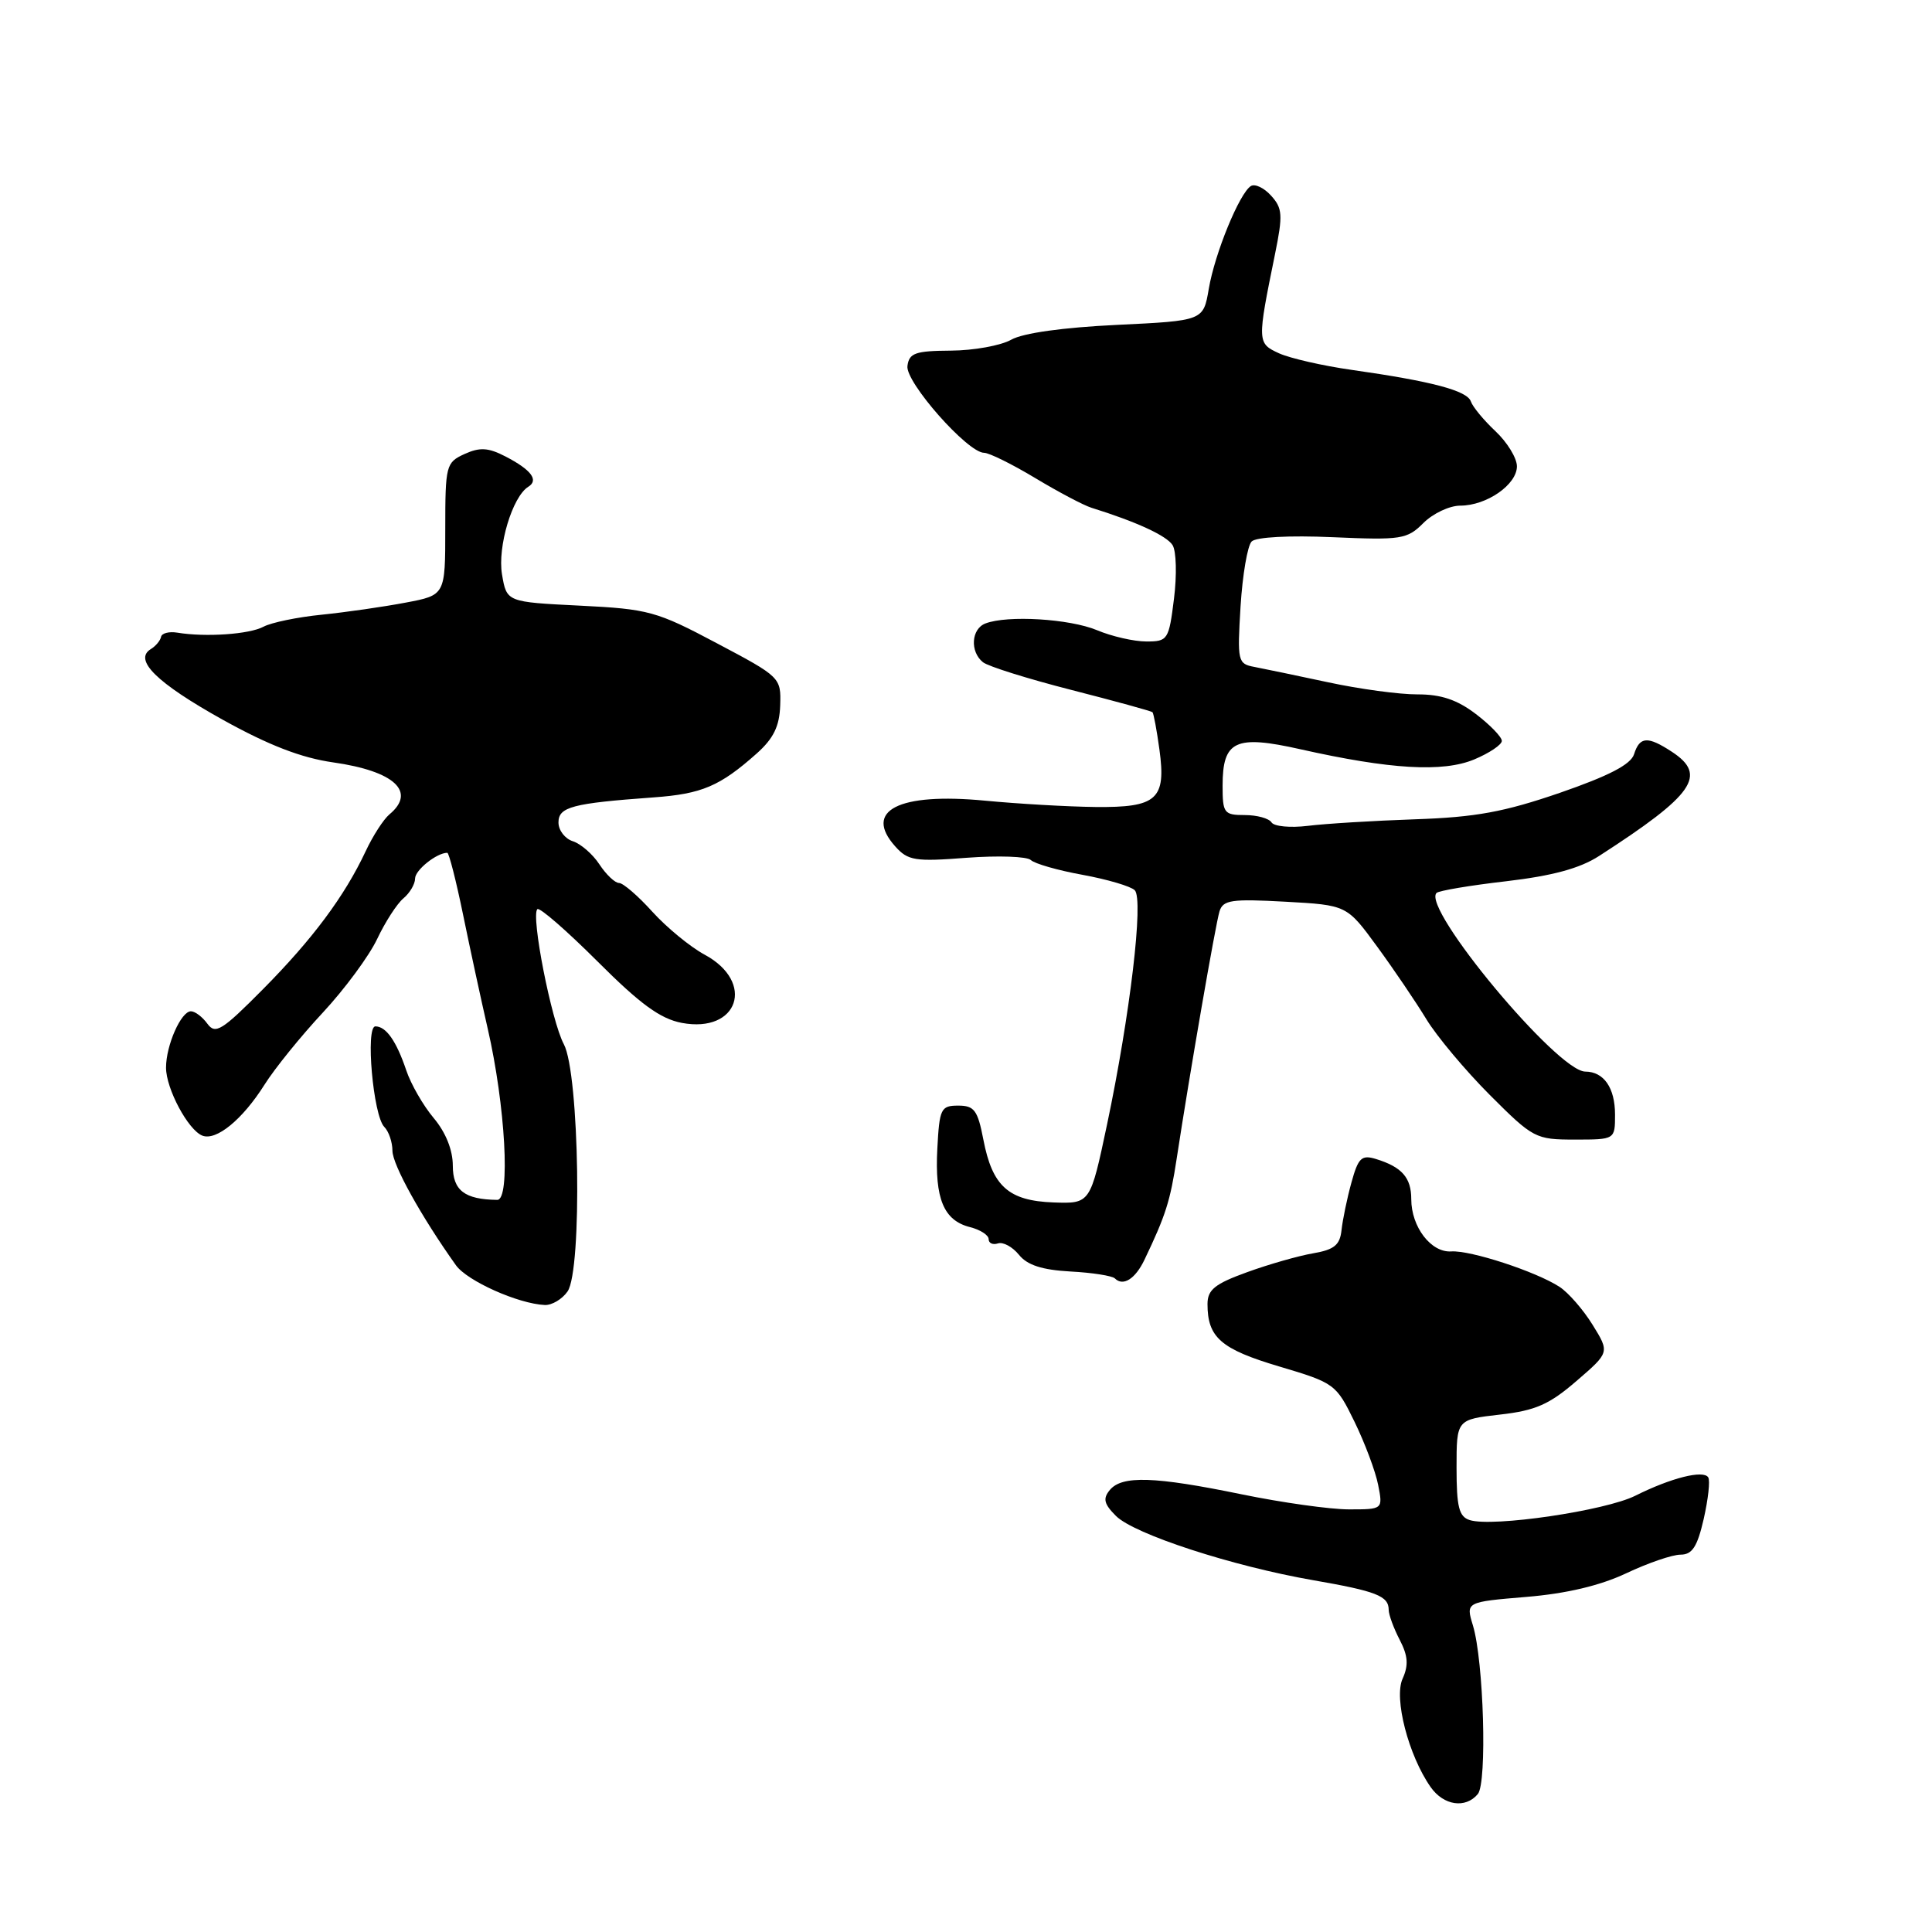 <?xml version="1.0" encoding="UTF-8" standalone="no"?>
<!DOCTYPE svg PUBLIC "-//W3C//DTD SVG 1.1//EN" "http://www.w3.org/Graphics/SVG/1.1/DTD/svg11.dtd" >
<svg xmlns="http://www.w3.org/2000/svg" xmlns:xlink="http://www.w3.org/1999/xlink" version="1.1" viewBox="0 0 256 256">
 <g >
 <path fill="currentColor"
d=" M 195.82 237.72 C 197.07 236.21 196.60 220.09 195.17 215.38 C 194.22 212.27 194.22 212.27 202.24 211.60 C 207.57 211.16 212.02 210.10 215.48 208.47 C 218.35 207.11 221.59 206.00 222.68 206.00 C 224.23 206.00 224.90 204.96 225.75 201.27 C 226.34 198.66 226.62 196.19 226.35 195.76 C 225.72 194.74 221.41 195.83 216.69 198.19 C 212.72 200.18 197.78 202.38 194.75 201.42 C 193.32 200.97 193.00 199.68 193.00 194.48 C 193.00 188.10 193.00 188.10 198.75 187.44 C 203.46 186.91 205.29 186.10 208.89 182.99 C 213.29 179.20 213.29 179.20 211.03 175.55 C 209.79 173.54 207.81 171.27 206.64 170.51 C 203.51 168.48 194.85 165.65 192.30 165.82 C 189.62 166.00 187.00 162.57 187.00 158.90 C 187.00 156.04 185.76 154.63 182.31 153.57 C 180.41 152.99 179.97 153.42 179.07 156.70 C 178.49 158.79 177.91 161.62 177.76 162.99 C 177.55 164.97 176.80 165.59 174.00 166.07 C 172.07 166.40 168.14 167.52 165.25 168.57 C 160.96 170.12 160.00 170.90 160.00 172.80 C 160.00 177.22 161.78 178.77 169.49 181.06 C 176.85 183.25 177.04 183.39 179.48 188.39 C 180.85 191.20 182.26 194.96 182.61 196.75 C 183.25 200.00 183.25 200.00 178.74 200.00 C 176.25 200.00 169.85 199.10 164.50 198.00 C 152.98 195.63 148.67 195.49 147.06 197.43 C 146.11 198.57 146.28 199.28 147.87 200.87 C 150.29 203.29 163.29 207.52 173.97 209.38 C 182.38 210.84 184.00 211.47 184.01 213.31 C 184.01 213.96 184.67 215.75 185.47 217.29 C 186.57 219.41 186.66 220.64 185.85 222.44 C 184.67 225.02 186.63 232.61 189.57 236.80 C 191.29 239.25 194.19 239.68 195.82 237.72 Z  M 75.20 171.13 C 77.17 168.32 76.78 142.22 74.71 138.36 C 73.07 135.30 70.33 121.34 71.20 120.47 C 71.49 120.18 75.07 123.30 79.17 127.39 C 84.85 133.07 87.50 135.00 90.35 135.54 C 97.84 136.94 100.12 130.14 93.37 126.50 C 91.46 125.47 88.35 122.91 86.45 120.82 C 84.56 118.72 82.56 117.00 82.03 117.00 C 81.49 117.00 80.32 115.89 79.43 114.54 C 78.55 113.19 76.96 111.81 75.91 111.47 C 74.86 111.14 74.00 110.02 74.00 108.98 C 74.00 106.92 75.82 106.44 86.59 105.66 C 93.00 105.20 95.39 104.18 100.27 99.84 C 102.50 97.85 103.29 96.23 103.38 93.46 C 103.50 89.78 103.41 89.69 95.00 85.24 C 86.99 80.99 85.95 80.70 76.82 80.25 C 67.14 79.77 67.14 79.77 66.52 76.12 C 65.90 72.45 67.89 65.81 70.00 64.50 C 71.42 63.62 70.40 62.26 66.99 60.49 C 64.69 59.30 63.58 59.24 61.55 60.16 C 59.10 61.28 59.00 61.66 59.00 70.09 C 59.00 78.86 59.00 78.86 53.75 79.85 C 50.86 80.40 45.87 81.12 42.64 81.45 C 39.42 81.77 35.95 82.49 34.92 83.04 C 33.05 84.05 27.24 84.45 23.50 83.83 C 22.40 83.65 21.43 83.90 21.34 84.39 C 21.24 84.88 20.64 85.61 19.98 86.01 C 17.66 87.44 20.76 90.49 29.48 95.35 C 35.60 98.75 39.92 100.42 44.14 101.02 C 52.26 102.17 55.22 104.91 51.59 107.92 C 50.82 108.57 49.40 110.76 48.45 112.80 C 45.65 118.76 41.42 124.44 34.84 131.08 C 29.41 136.56 28.54 137.10 27.48 135.65 C 26.82 134.74 25.84 134.00 25.30 134.00 C 23.99 134.00 22.00 138.51 22.00 141.47 C 22.00 144.26 24.93 149.75 26.82 150.48 C 28.66 151.19 32.13 148.35 35.04 143.74 C 36.39 141.59 39.88 137.28 42.78 134.17 C 45.68 131.05 48.92 126.66 49.98 124.41 C 51.04 122.17 52.60 119.75 53.45 119.04 C 54.30 118.33 55.00 117.15 55.00 116.41 C 55.00 115.29 57.87 113.00 59.27 113.00 C 59.49 113.00 60.44 116.71 61.37 121.25 C 62.30 125.79 63.77 132.57 64.63 136.32 C 66.96 146.47 67.66 159.00 65.89 158.99 C 61.57 158.94 60.00 157.74 60.00 154.46 C 60.00 152.38 59.06 150.04 57.47 148.15 C 56.08 146.50 54.44 143.65 53.83 141.82 C 52.52 137.94 51.16 136.00 49.74 136.00 C 48.40 136.00 49.45 147.85 50.92 149.32 C 51.51 149.91 52.00 151.34 52.00 152.48 C 52.00 154.32 55.82 161.21 60.42 167.66 C 61.90 169.73 68.66 172.76 72.19 172.92 C 73.12 172.96 74.48 172.16 75.20 171.13 Z  M 151.65 166.92 C 154.47 161.02 155.06 159.15 155.92 153.50 C 157.64 142.23 161.06 122.50 161.59 120.76 C 162.06 119.25 163.18 119.09 170.29 119.48 C 178.46 119.93 178.46 119.93 182.48 125.43 C 184.69 128.45 187.62 132.78 189.00 135.05 C 190.38 137.32 194.16 141.83 197.41 145.09 C 203.15 150.83 203.47 151.00 208.66 151.00 C 214.00 151.00 214.00 151.00 214.00 147.70 C 214.00 144.14 212.52 142.00 210.05 141.99 C 206.37 141.97 188.34 120.32 190.35 118.32 C 190.64 118.02 194.80 117.32 199.58 116.77 C 205.71 116.05 209.34 115.07 211.89 113.42 C 224.46 105.31 226.27 102.72 221.54 99.62 C 218.32 97.51 217.27 97.58 216.52 99.94 C 216.09 101.30 213.20 102.80 206.70 105.05 C 199.31 107.59 195.53 108.29 187.50 108.56 C 182.00 108.75 175.61 109.14 173.29 109.43 C 170.98 109.71 168.82 109.51 168.48 108.97 C 168.15 108.44 166.56 108.00 164.94 108.00 C 162.19 108.00 162.00 107.75 162.00 104.12 C 162.00 98.13 163.68 97.34 172.31 99.28 C 184.20 101.95 191.19 102.36 195.34 100.63 C 197.35 99.79 199.00 98.68 199.00 98.17 C 199.00 97.66 197.46 96.06 195.57 94.62 C 193.08 92.72 190.95 92.00 187.82 92.01 C 185.44 92.02 180.12 91.30 176.00 90.41 C 171.88 89.53 167.47 88.61 166.21 88.37 C 164.01 87.96 163.94 87.64 164.38 80.35 C 164.64 76.17 165.30 72.30 165.85 71.75 C 166.44 71.16 170.83 70.93 176.57 71.18 C 185.69 71.58 186.45 71.46 188.61 69.30 C 189.87 68.04 192.07 67.00 193.49 67.00 C 196.99 67.00 201.00 64.21 201.00 61.79 C 201.00 60.70 199.72 58.61 198.17 57.15 C 196.61 55.69 195.14 53.91 194.90 53.20 C 194.42 51.76 189.72 50.52 179.10 49.01 C 175.28 48.47 170.96 47.48 169.49 46.82 C 166.57 45.48 166.57 45.34 168.95 33.65 C 170.00 28.49 169.94 27.59 168.43 25.93 C 167.50 24.89 166.29 24.32 165.75 24.65 C 164.24 25.59 160.97 33.56 160.17 38.27 C 159.45 42.50 159.45 42.50 147.98 43.05 C 140.87 43.39 135.55 44.13 134.00 45.01 C 132.62 45.79 129.03 46.44 126.00 46.46 C 121.27 46.49 120.46 46.78 120.24 48.50 C 119.96 50.64 128.22 60.00 130.40 60.00 C 131.07 60.00 134.12 61.51 137.18 63.35 C 140.24 65.19 143.59 66.96 144.62 67.28 C 150.59 69.14 154.58 70.98 155.37 72.23 C 155.87 73.02 155.95 76.21 155.56 79.33 C 154.88 84.79 154.74 85.00 151.90 85.00 C 150.27 85.00 147.32 84.33 145.35 83.50 C 141.72 81.99 133.50 81.49 130.58 82.61 C 128.69 83.33 128.50 86.35 130.25 87.75 C 130.94 88.30 136.21 89.95 141.96 91.42 C 147.71 92.89 152.55 94.22 152.71 94.37 C 152.86 94.53 153.28 96.75 153.63 99.32 C 154.54 105.92 153.31 107.02 145.13 106.93 C 141.48 106.89 134.90 106.51 130.50 106.09 C 119.06 105.00 114.36 107.40 118.63 112.16 C 120.31 114.04 121.25 114.19 128.09 113.66 C 132.27 113.35 136.09 113.48 136.59 113.96 C 137.09 114.44 140.18 115.33 143.45 115.92 C 146.73 116.52 149.84 117.44 150.36 117.96 C 151.56 119.16 149.74 134.53 146.69 149.00 C 144.47 159.50 144.47 159.50 139.59 159.33 C 133.63 159.11 131.49 157.19 130.30 151.00 C 129.55 147.11 129.10 146.50 126.97 146.50 C 124.67 146.50 124.48 146.89 124.20 152.22 C 123.85 158.85 125.05 161.72 128.53 162.60 C 129.89 162.94 131.00 163.66 131.00 164.19 C 131.00 164.73 131.55 164.98 132.23 164.76 C 132.91 164.53 134.16 165.21 135.02 166.27 C 136.12 167.64 138.09 168.27 141.83 168.48 C 144.73 168.63 147.38 169.05 147.73 169.40 C 148.82 170.49 150.44 169.46 151.65 166.92 Z "/>
</g>
</svg>